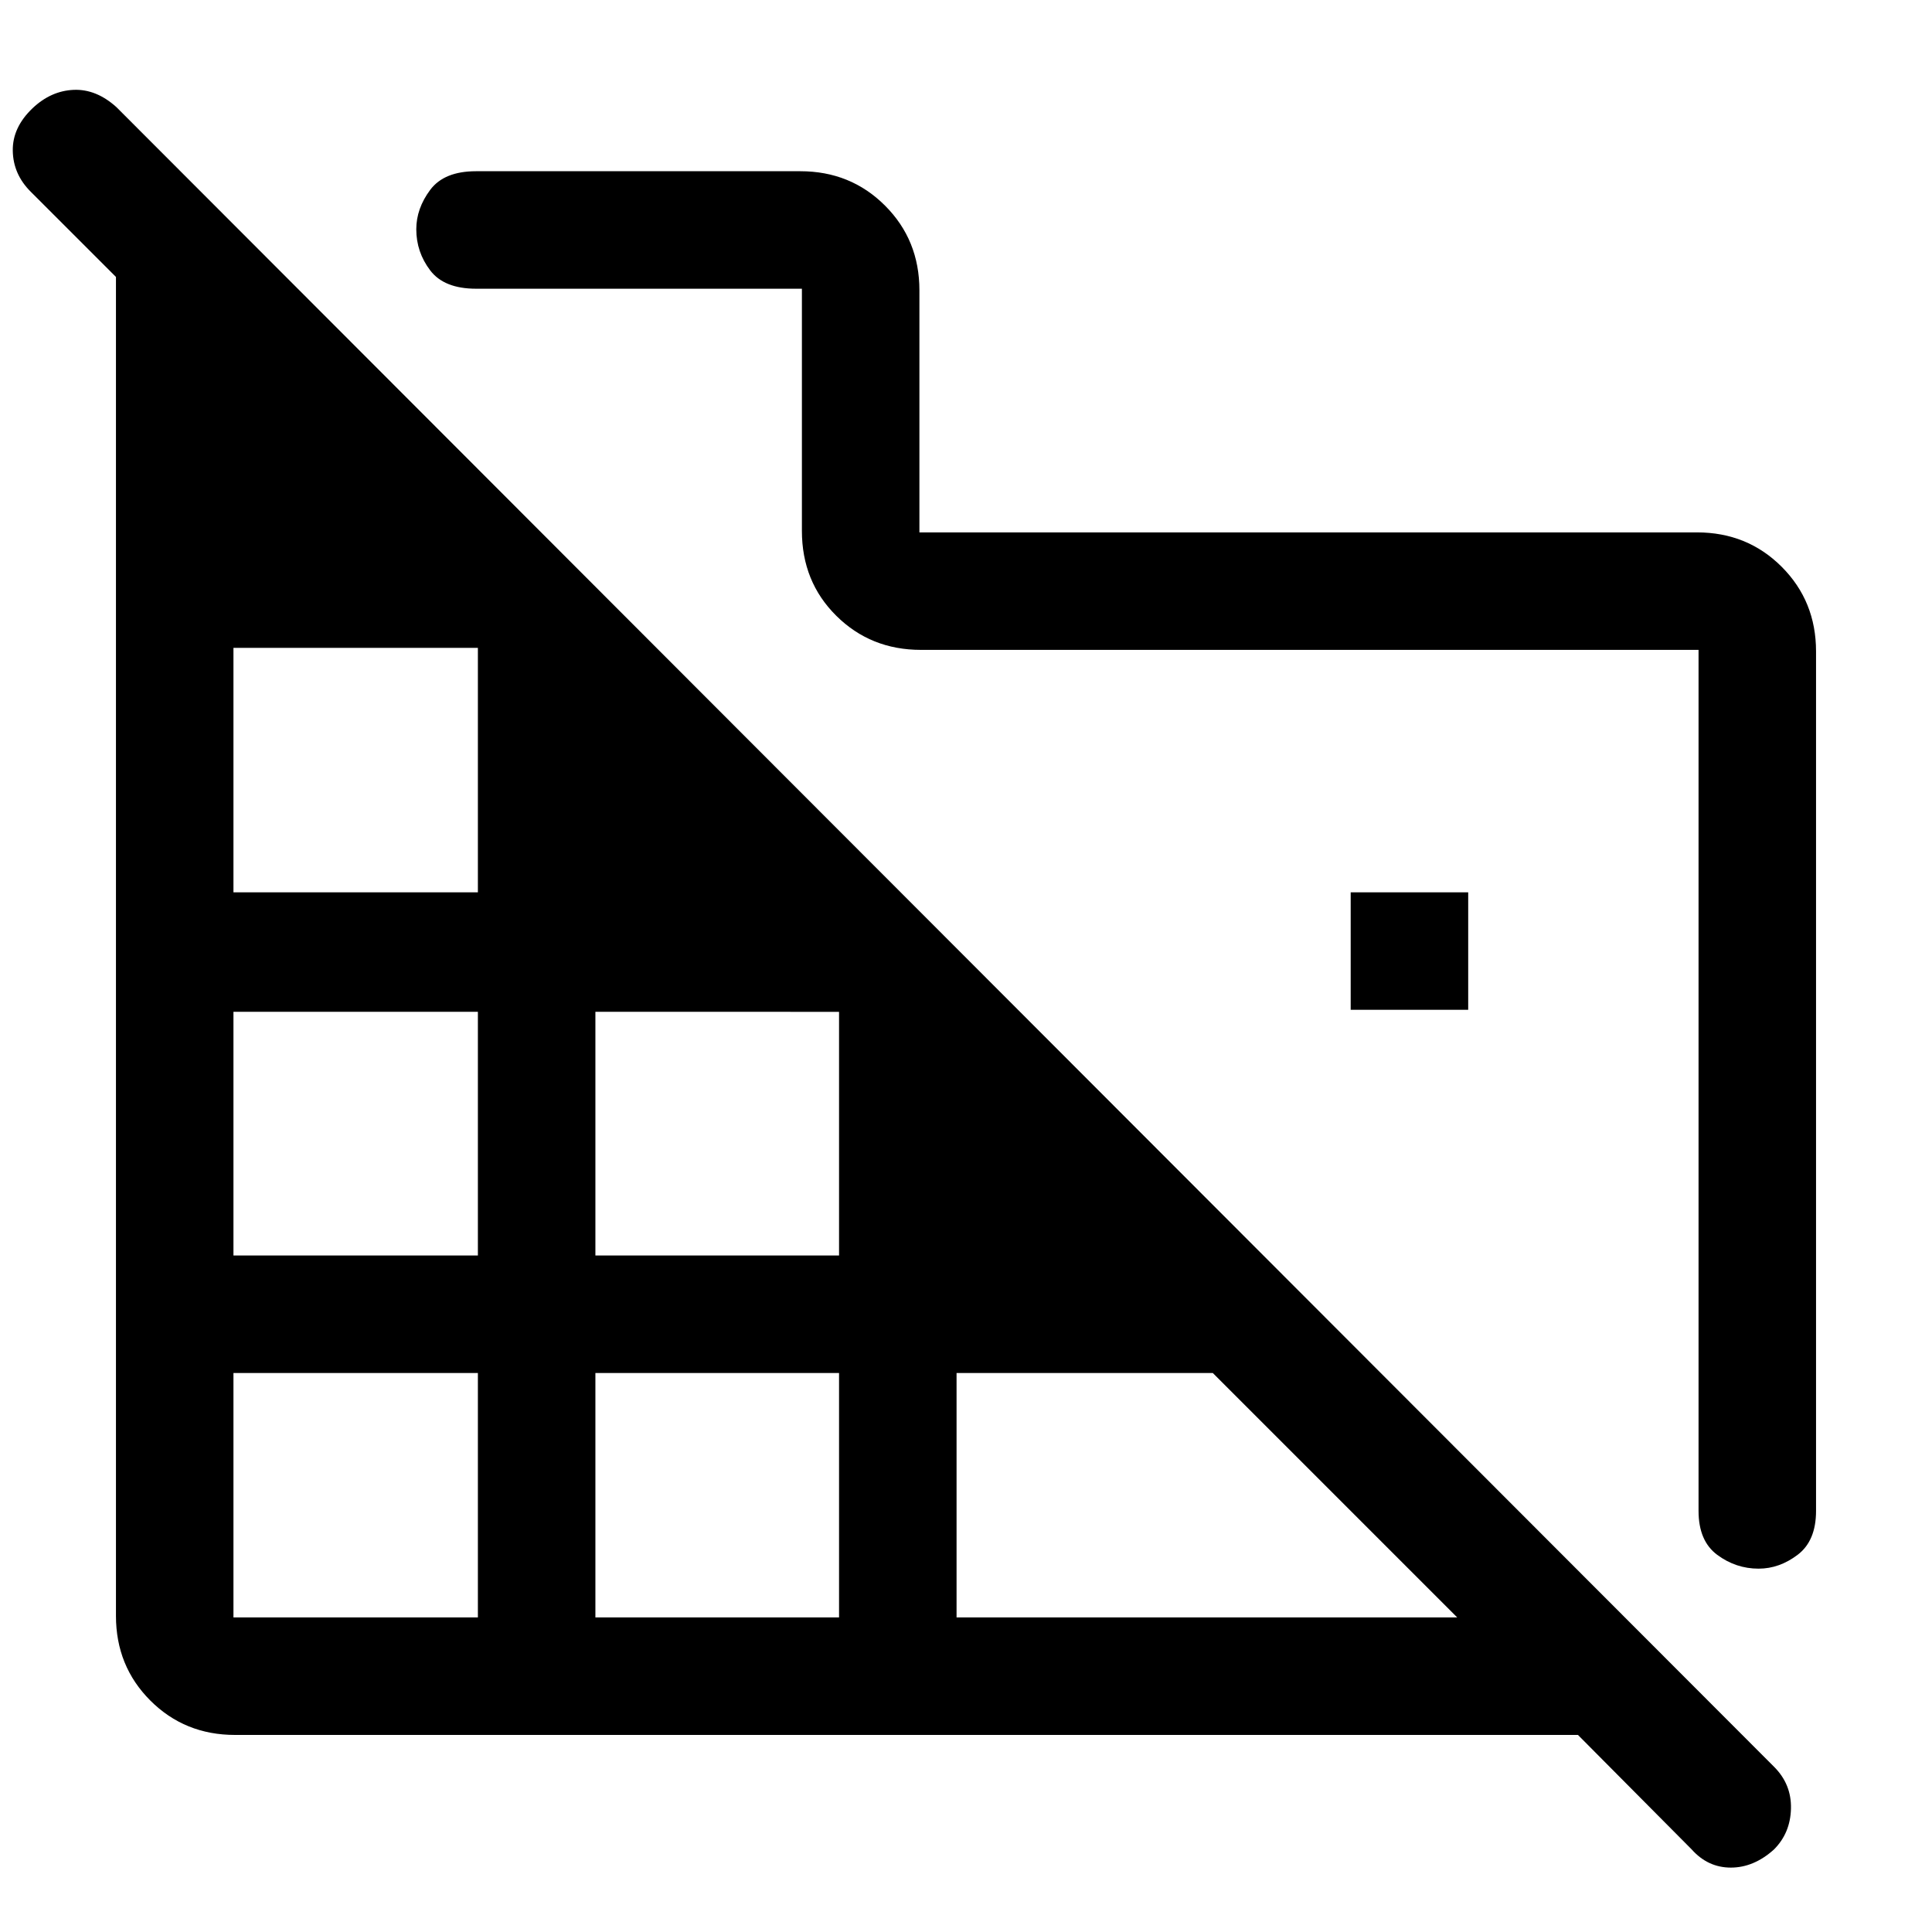<svg xmlns="http://www.w3.org/2000/svg" height="48" viewBox="0 -960 960 960" width="48"><path d="M902.38-636.31v427.08q0 14.84-9.1 21.77-9.1 6.92-19.43 6.92-11.32 0-20.59-6.88-9.26-6.89-9.26-21.81v-427.85H457.61q-24.98 0-42.06-16.94-17.09-16.93-17.09-42.21v-120.31H236.54q-15.85 0-22.77-9.1-6.92-9.11-6.92-20.43 0-10.32 6.92-19.59 6.92-9.26 22.77-9.26h161.15q24.98 0 42.07 17.08 17.09 17.09 17.09 42.07v120.31h386.38q24.98 0 42.07 17.08 17.08 17.09 17.08 42.07ZM840.54-41.08l-56.46-56.84H116.77q-24.98 0-42.07-17.09-17.08-17.09-17.08-42.07v-665.31l-42.39-42.38q-8.69-8.69-8.88-20.31-.2-11.61 9.88-21.19 9.08-8.58 20.31-9.08 11.23-.5 21.31 8.58L881.54-82.08q8.69 8.7 8.38 20.81-.3 12.12-8.46 20.28-10 8.99-21.42 8.99-11.42 0-19.5-9.08ZM116-156.31h121.46v-121.46H116v121.46Zm0-179.84h121.46v-121.08H116v121.08Zm0-180.47h121.46v-121.46H116v121.46Zm179.85 360.31h121.07v-121.46H295.85v121.46Zm0-179.84h121.07v-121.08H295.85v121.08Zm179.46 179.84h248.77L602.62-277.77H475.31v121.46Zm254.23-301.92h-58.39v-58.39h58.39v58.39Z"/></svg>